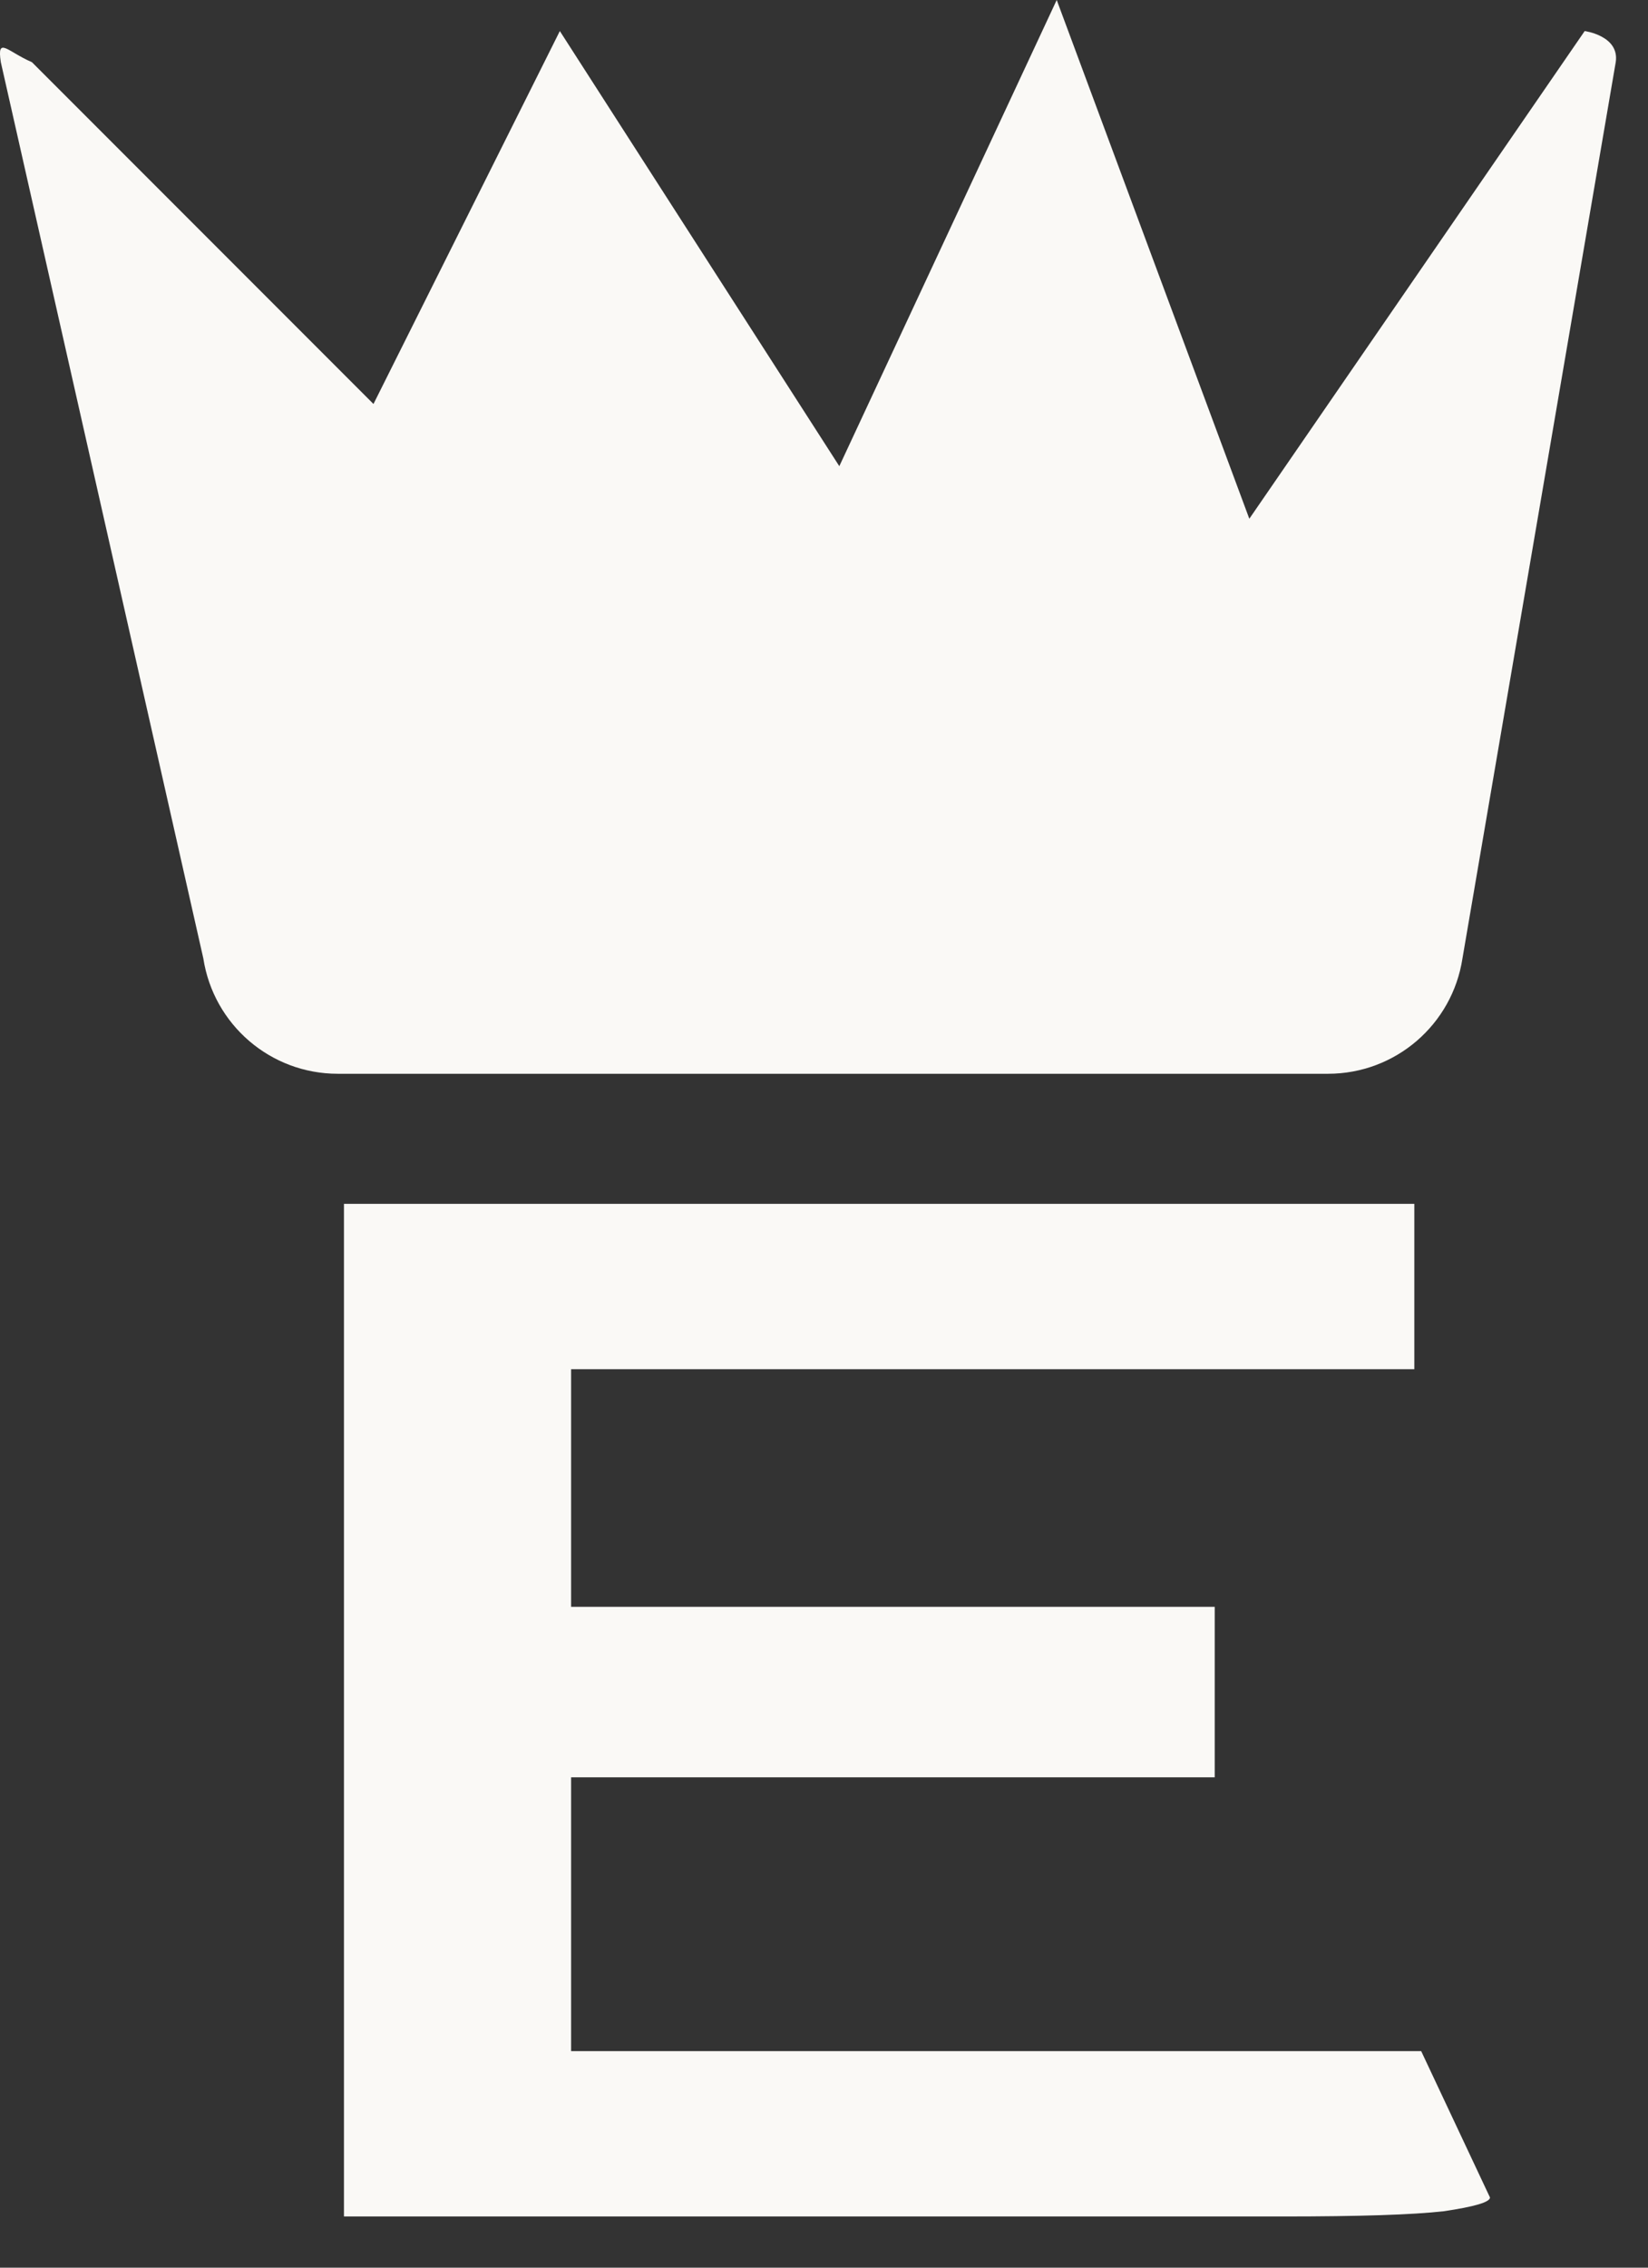 <svg width="24" height="33" viewBox="0 0 24 33" fill="none" xmlns="http://www.w3.org/2000/svg">
<rect x="0" y="0" width="24" height="33" fill="#333333" stroke="none"/>
<path d="M5.009 32.255V17.519H20.597V19.925H8.317V23.383H17.69V25.864H8.317V29.849H20.697L21.699 31.979C21.699 32.046 21.474 32.113 21.023 32.179C20.572 32.23 19.795 32.255 18.692 32.255H5.009Z" fill="#FAF9F6"/>
<path d="M8.153 0.452L12.223 6.784L15.389 0L18.194 7.549L23.078 0.452C23.078 0.452 23.589 0.52 23.53 0.905L21.298 13.947C21.15 14.913 20.319 15.626 19.341 15.626H4.918C3.941 15.626 3.11 14.913 2.961 13.947L0.012 0.905C-0.047 0.52 0.107 0.751 0.465 0.905L5.439 5.879L8.153 0.452Z" fill="#FAF9F6"/>
</svg>
